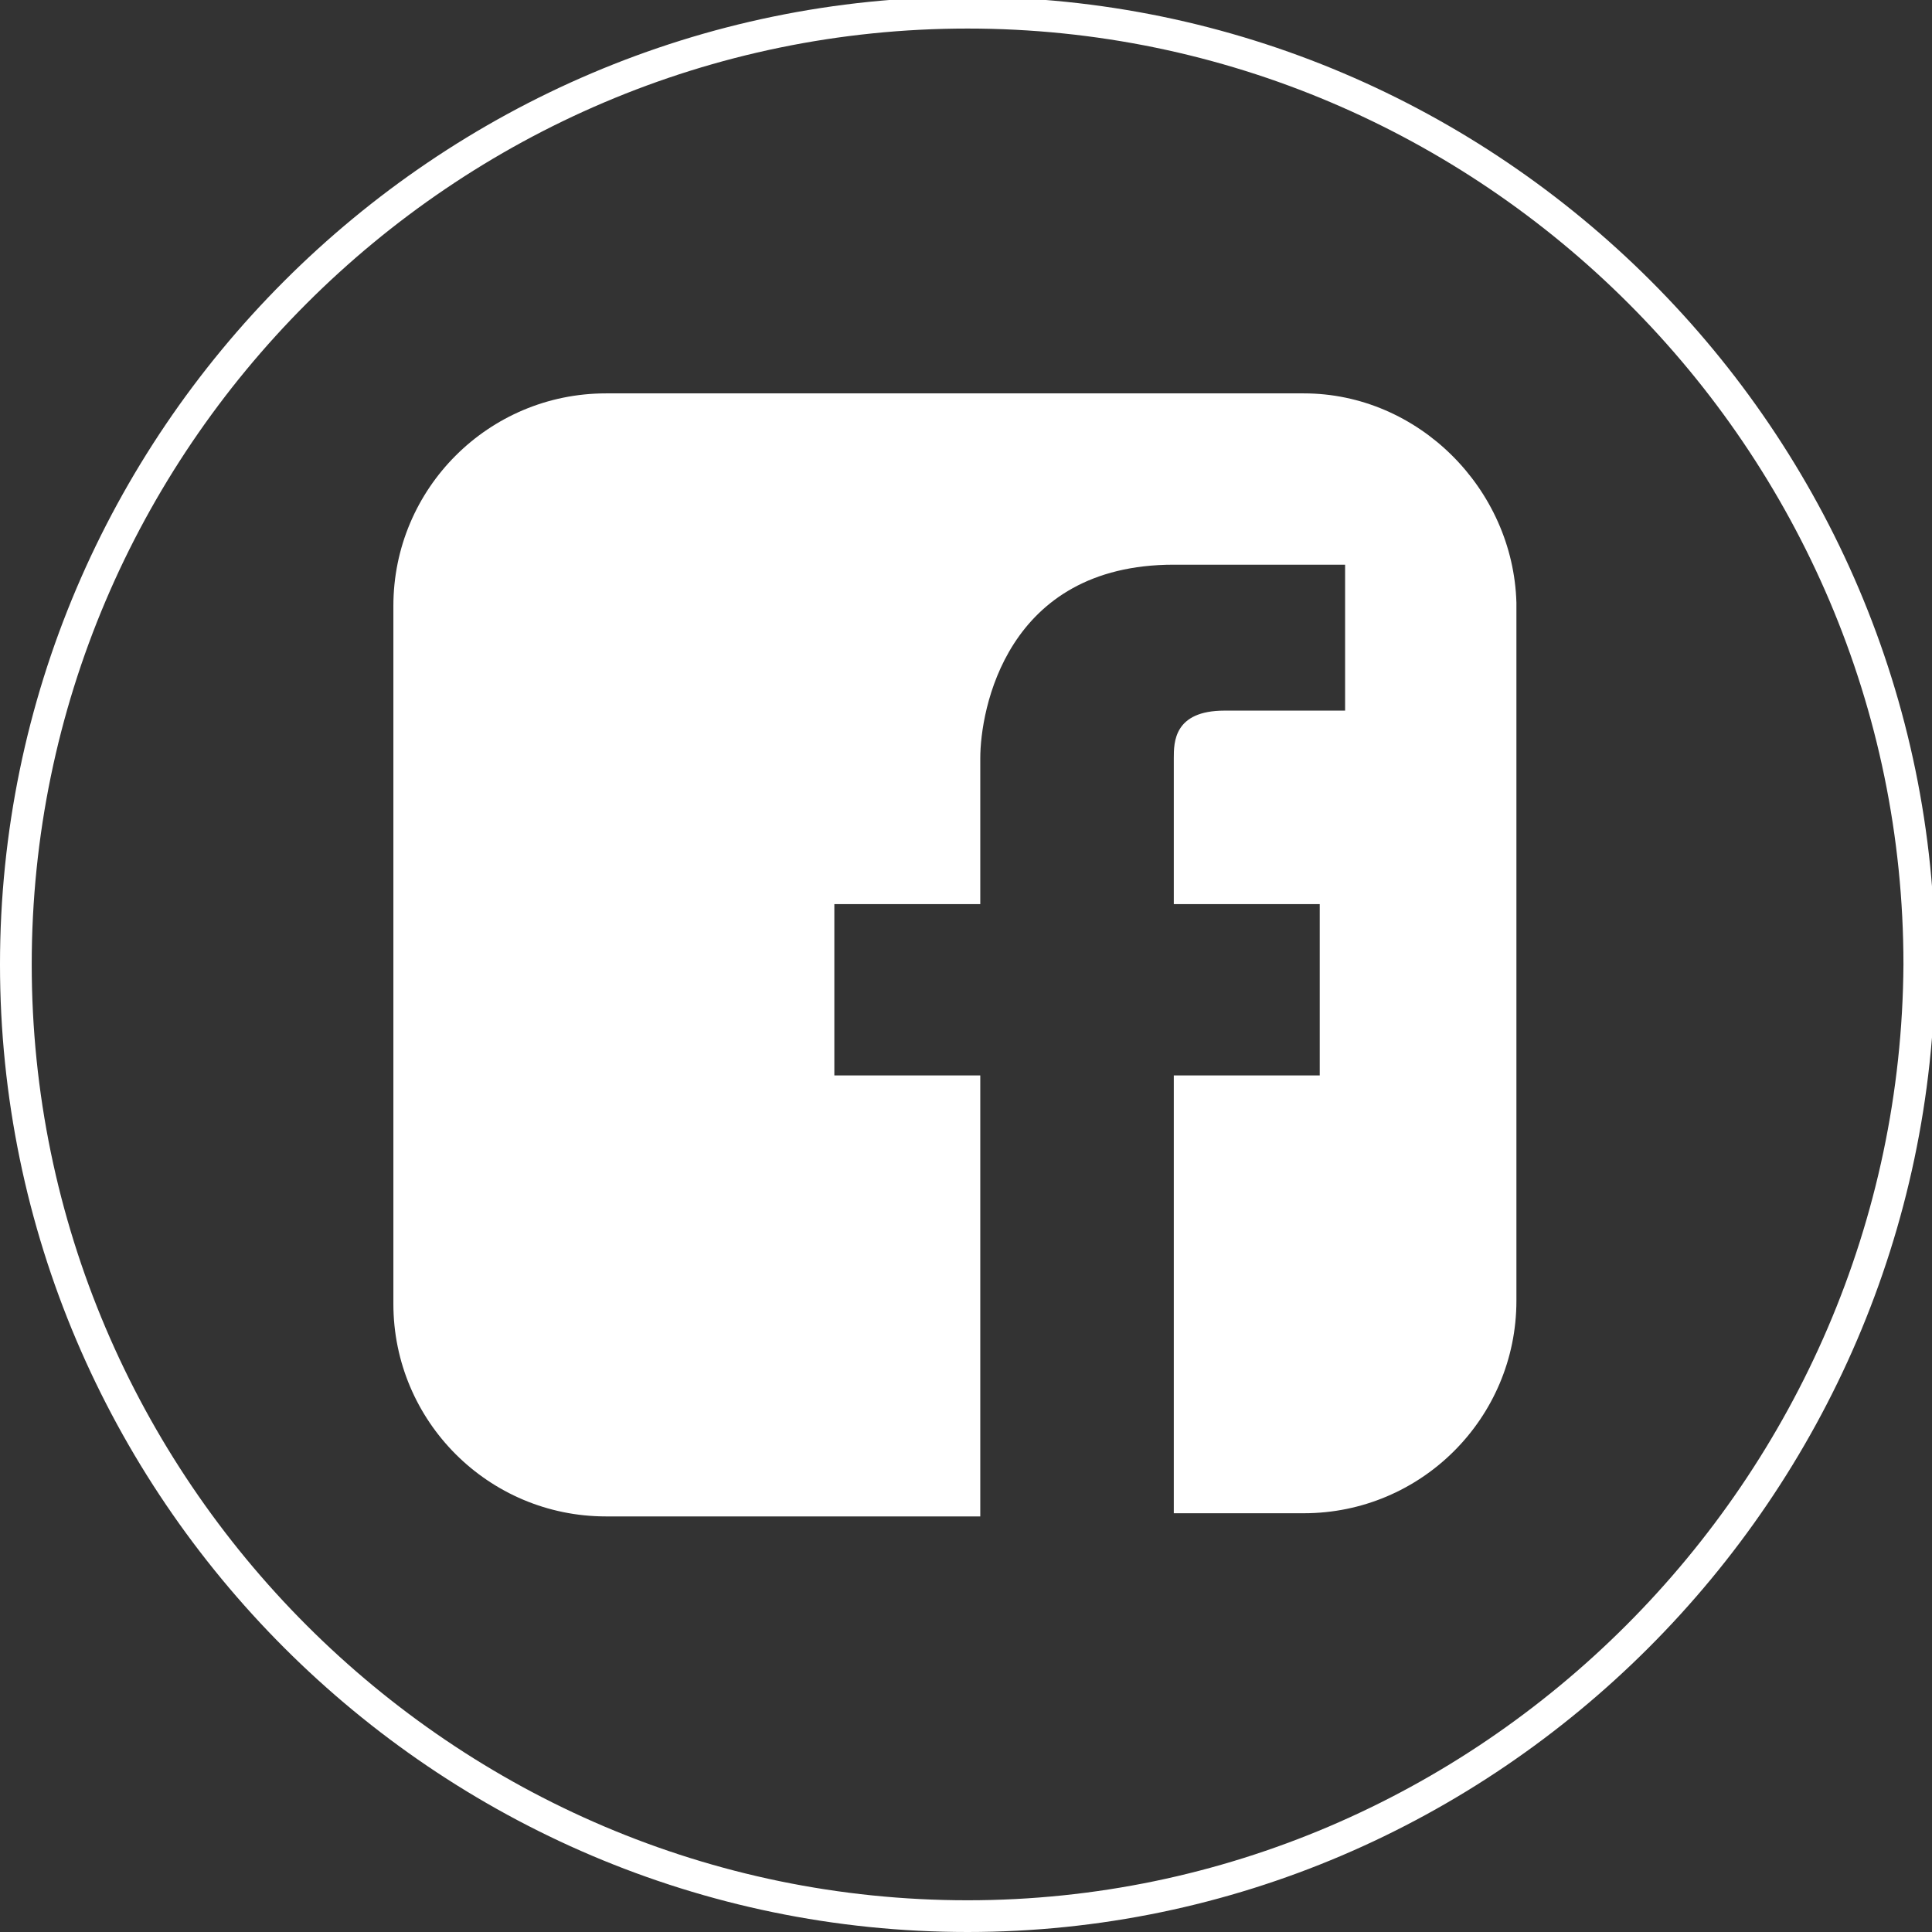 <?xml version="1.0" encoding="utf-8"?>
<!-- Generator: Adobe Illustrator 22.1.0, SVG Export Plug-In . SVG Version: 6.00 Build 0)  -->
<svg version="1.1" id="圖層_1" xmlns="http://www.w3.org/2000/svg" xmlns:xlink="http://www.w3.org/1999/xlink" x="0px" y="0px"
	 viewBox="0 0 60.9 60.9" style="enable-background:new 0 0 60.9 60.9;" xml:space="preserve">
<rect x="0" y="0" width="60.9" height="60.9" fill="#333333" stroke="none"/>
<style type="text/css">
	.st0{fill:#ffffff;}
	.st1{fill:none;stroke:#ffffff;stroke-miterlimit:10;}
</style>
<g>
	<path class="st0" d="M41.1,12.4h-22c-3.7,0-6.7,3-6.7,6.7v22c0,3.7,3,6.7,6.7,6.7h11.8V33.9h-4.6v-5.4h4.6v-4.6
		c0-1.5,0.8-6.1,6.1-6.1s5.4,0,5.4,0v4.6c0,0-2.2,0-3.8,0c-1.6,0-1.6,1-1.6,1.5v4.6h4.6v5.4H37v13.8h4.1c3.7,0,6.7-3,6.7-6.7v-22
		C47.7,15.4,44.7,12.4,41.1,12.4z"/>
	<path class="st1" d="M30.5,60.4L30.5,60.4c-16.5,0-30-13.5-30-30v0c0-16.5,13.5-30,30-30h0c16.5,0,30,13.5,30,30v0
		C60.4,46.9,46.9,60.4,30.5,60.4z"/>
</g>
</svg>
